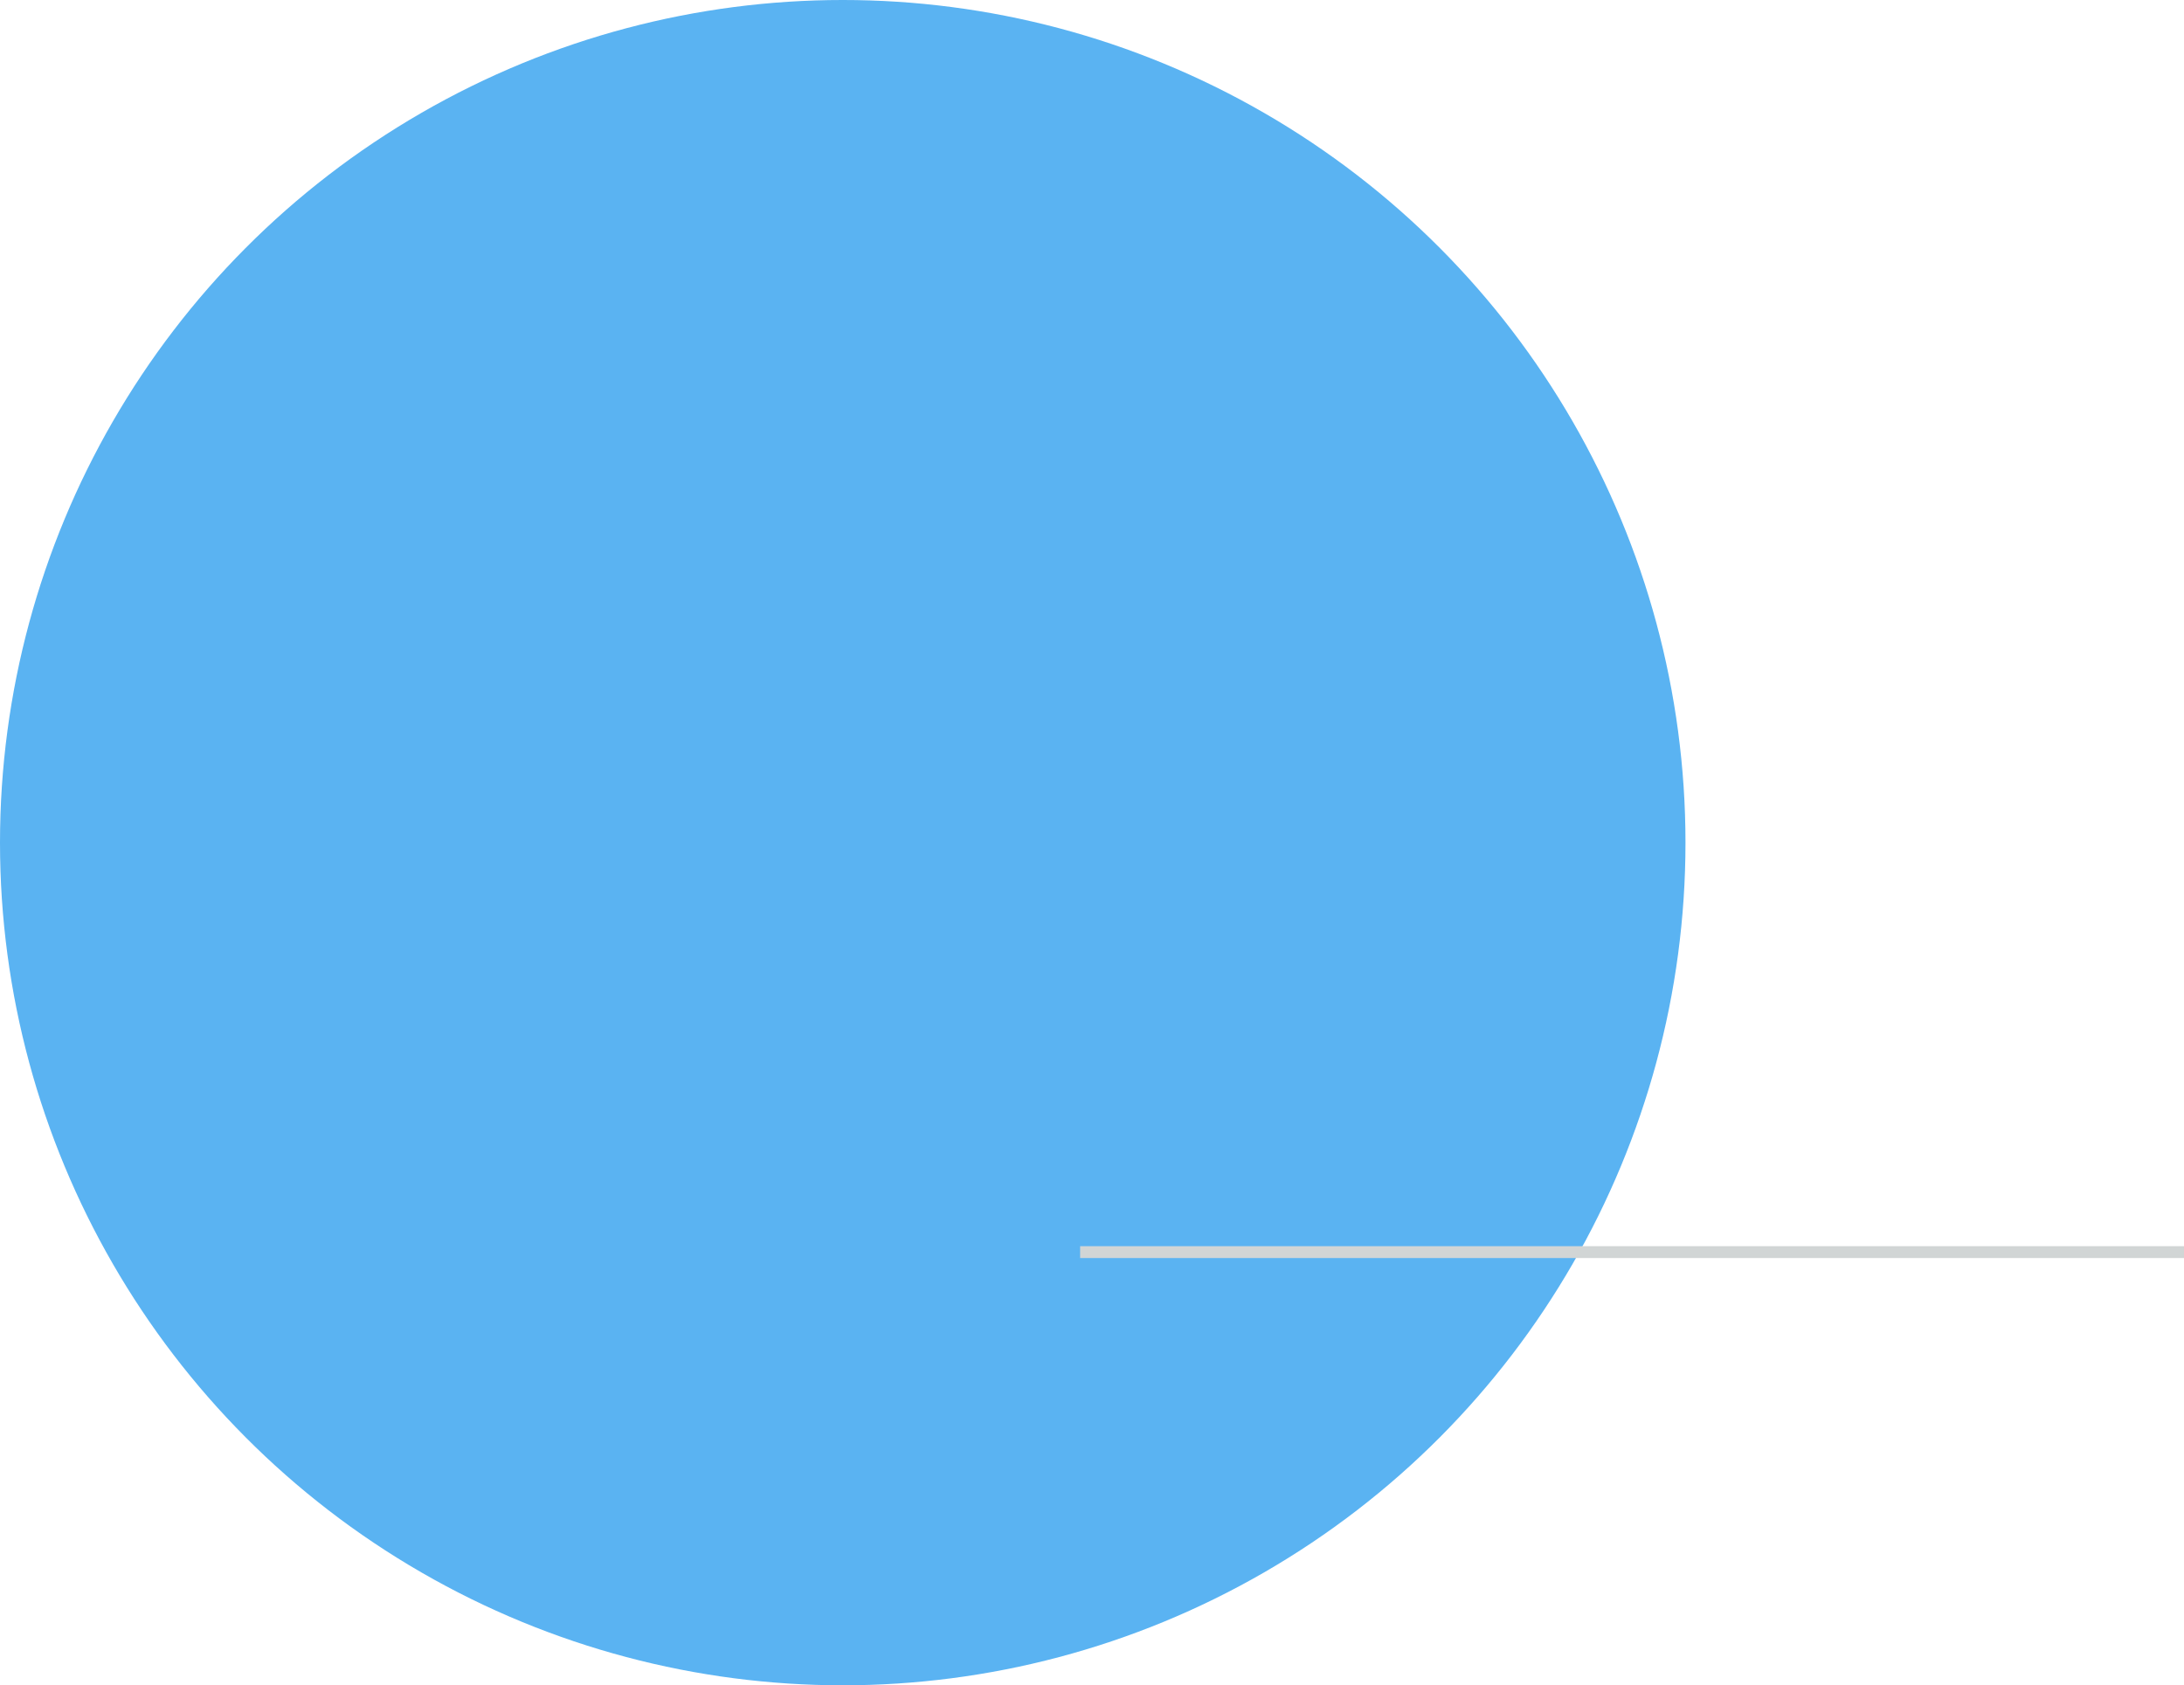 <?xml version="1.0" encoding="UTF-8"?>
<svg aria-labelledby="title" width="184px" height="142px" viewBox="0 0 184 142" version="1.1" xmlns="http://www.w3.org/2000/svg" xmlns:xlink="http://www.w3.org/1999/xlink">
    <title>Decorative Circle Element</title>
    <g id="3.-Services---OK" stroke="none" stroke-width="1" fill="none" fill-rule="evenodd">
        <g id="Branding" transform="translate(-1173, -568)">
            <g id="Group-10" transform="translate(1173, 568)">
                <circle id="Oval" fill="#5AB3F2" cx="71" cy="71" r="71"></circle>
                <line x1="91.5" y1="105.5" x2="183.5" y2="105.5" id="Line-2" stroke="#D1D5D5" stroke-linecap="square"></line>
            </g>
        </g>
    </g>
</svg>